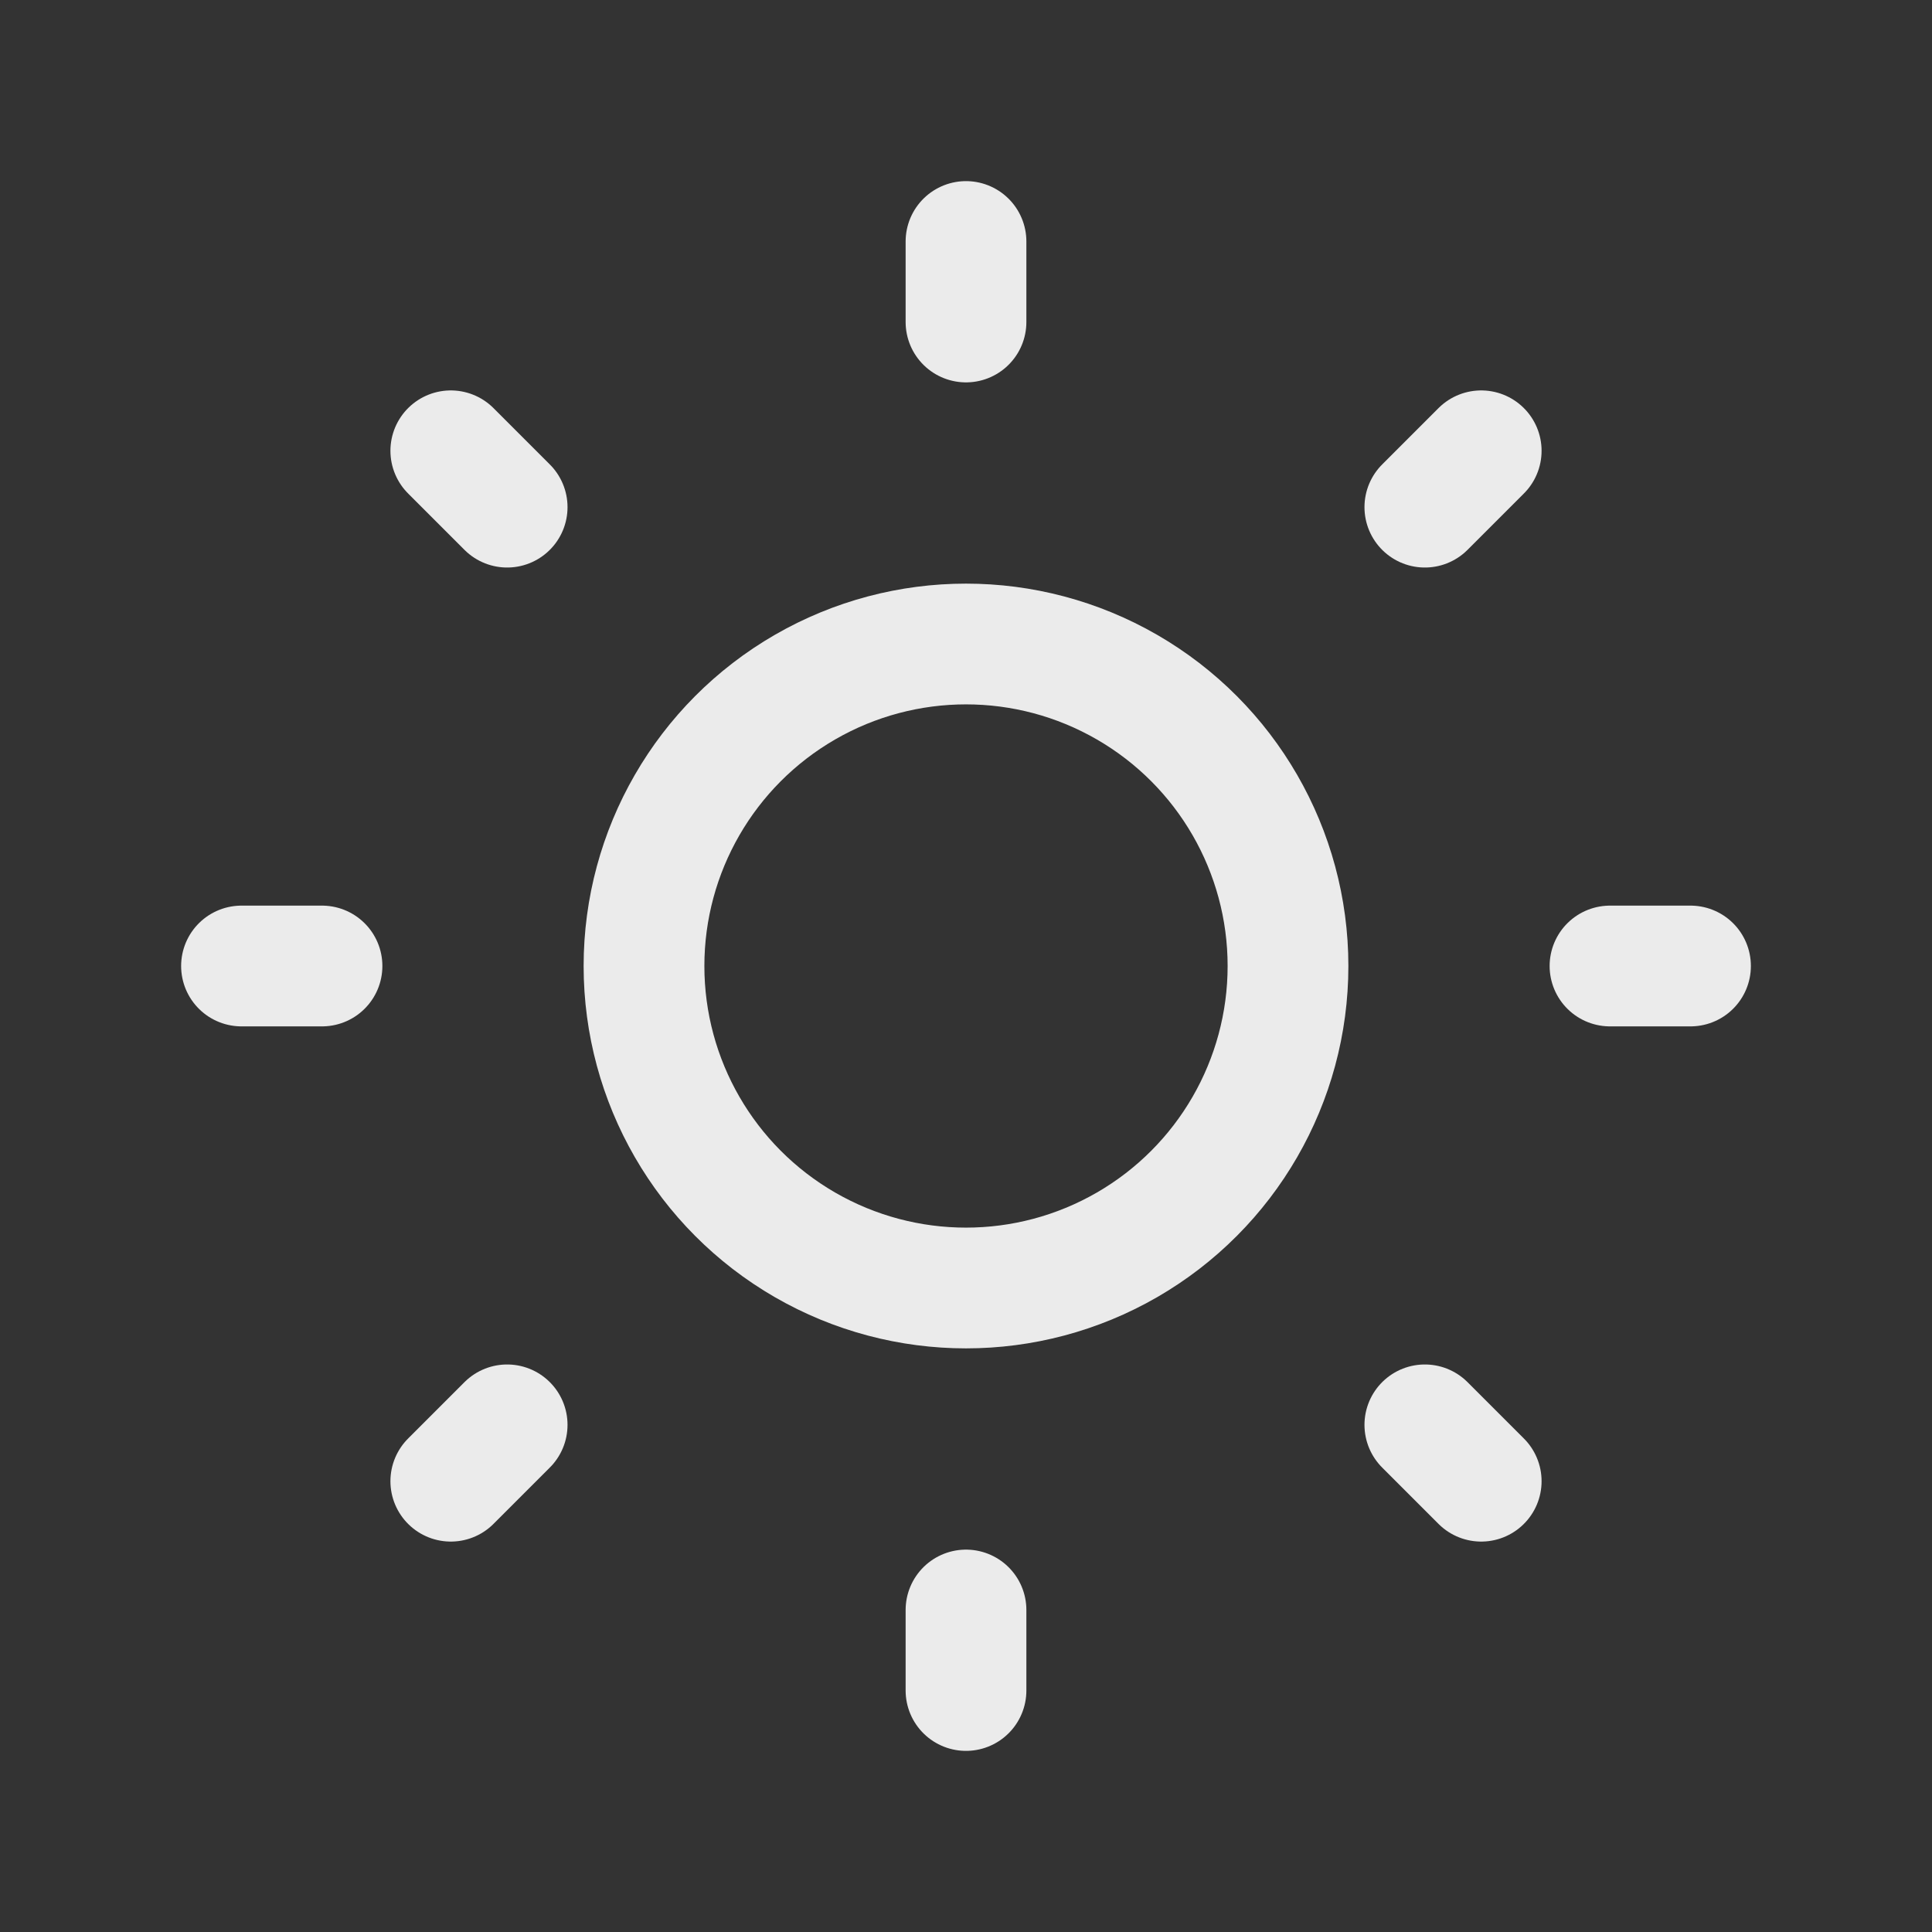 <svg xmlns="http://www.w3.org/2000/svg" width="44px" height="44px" fill="none" stroke="#ebebeb" stroke-linecap="round" stroke-linejoin="round" stroke-width="1.5" viewBox="0 0 24 24"><rect x="0" y="0" width="24" height="24" fill="#333333" stroke="none"/><path stroke="none" d="M0 0h24v24H0z"/><circle cx="12" cy="12" r="4"/><path d="M3 12h1m8-9v1m8 8h1m-9 8v1M5.6 5.6l.7.7m12.1-.7-.7.7m0 11.4.7.7m-12.1-.7-.7.7"/></svg>